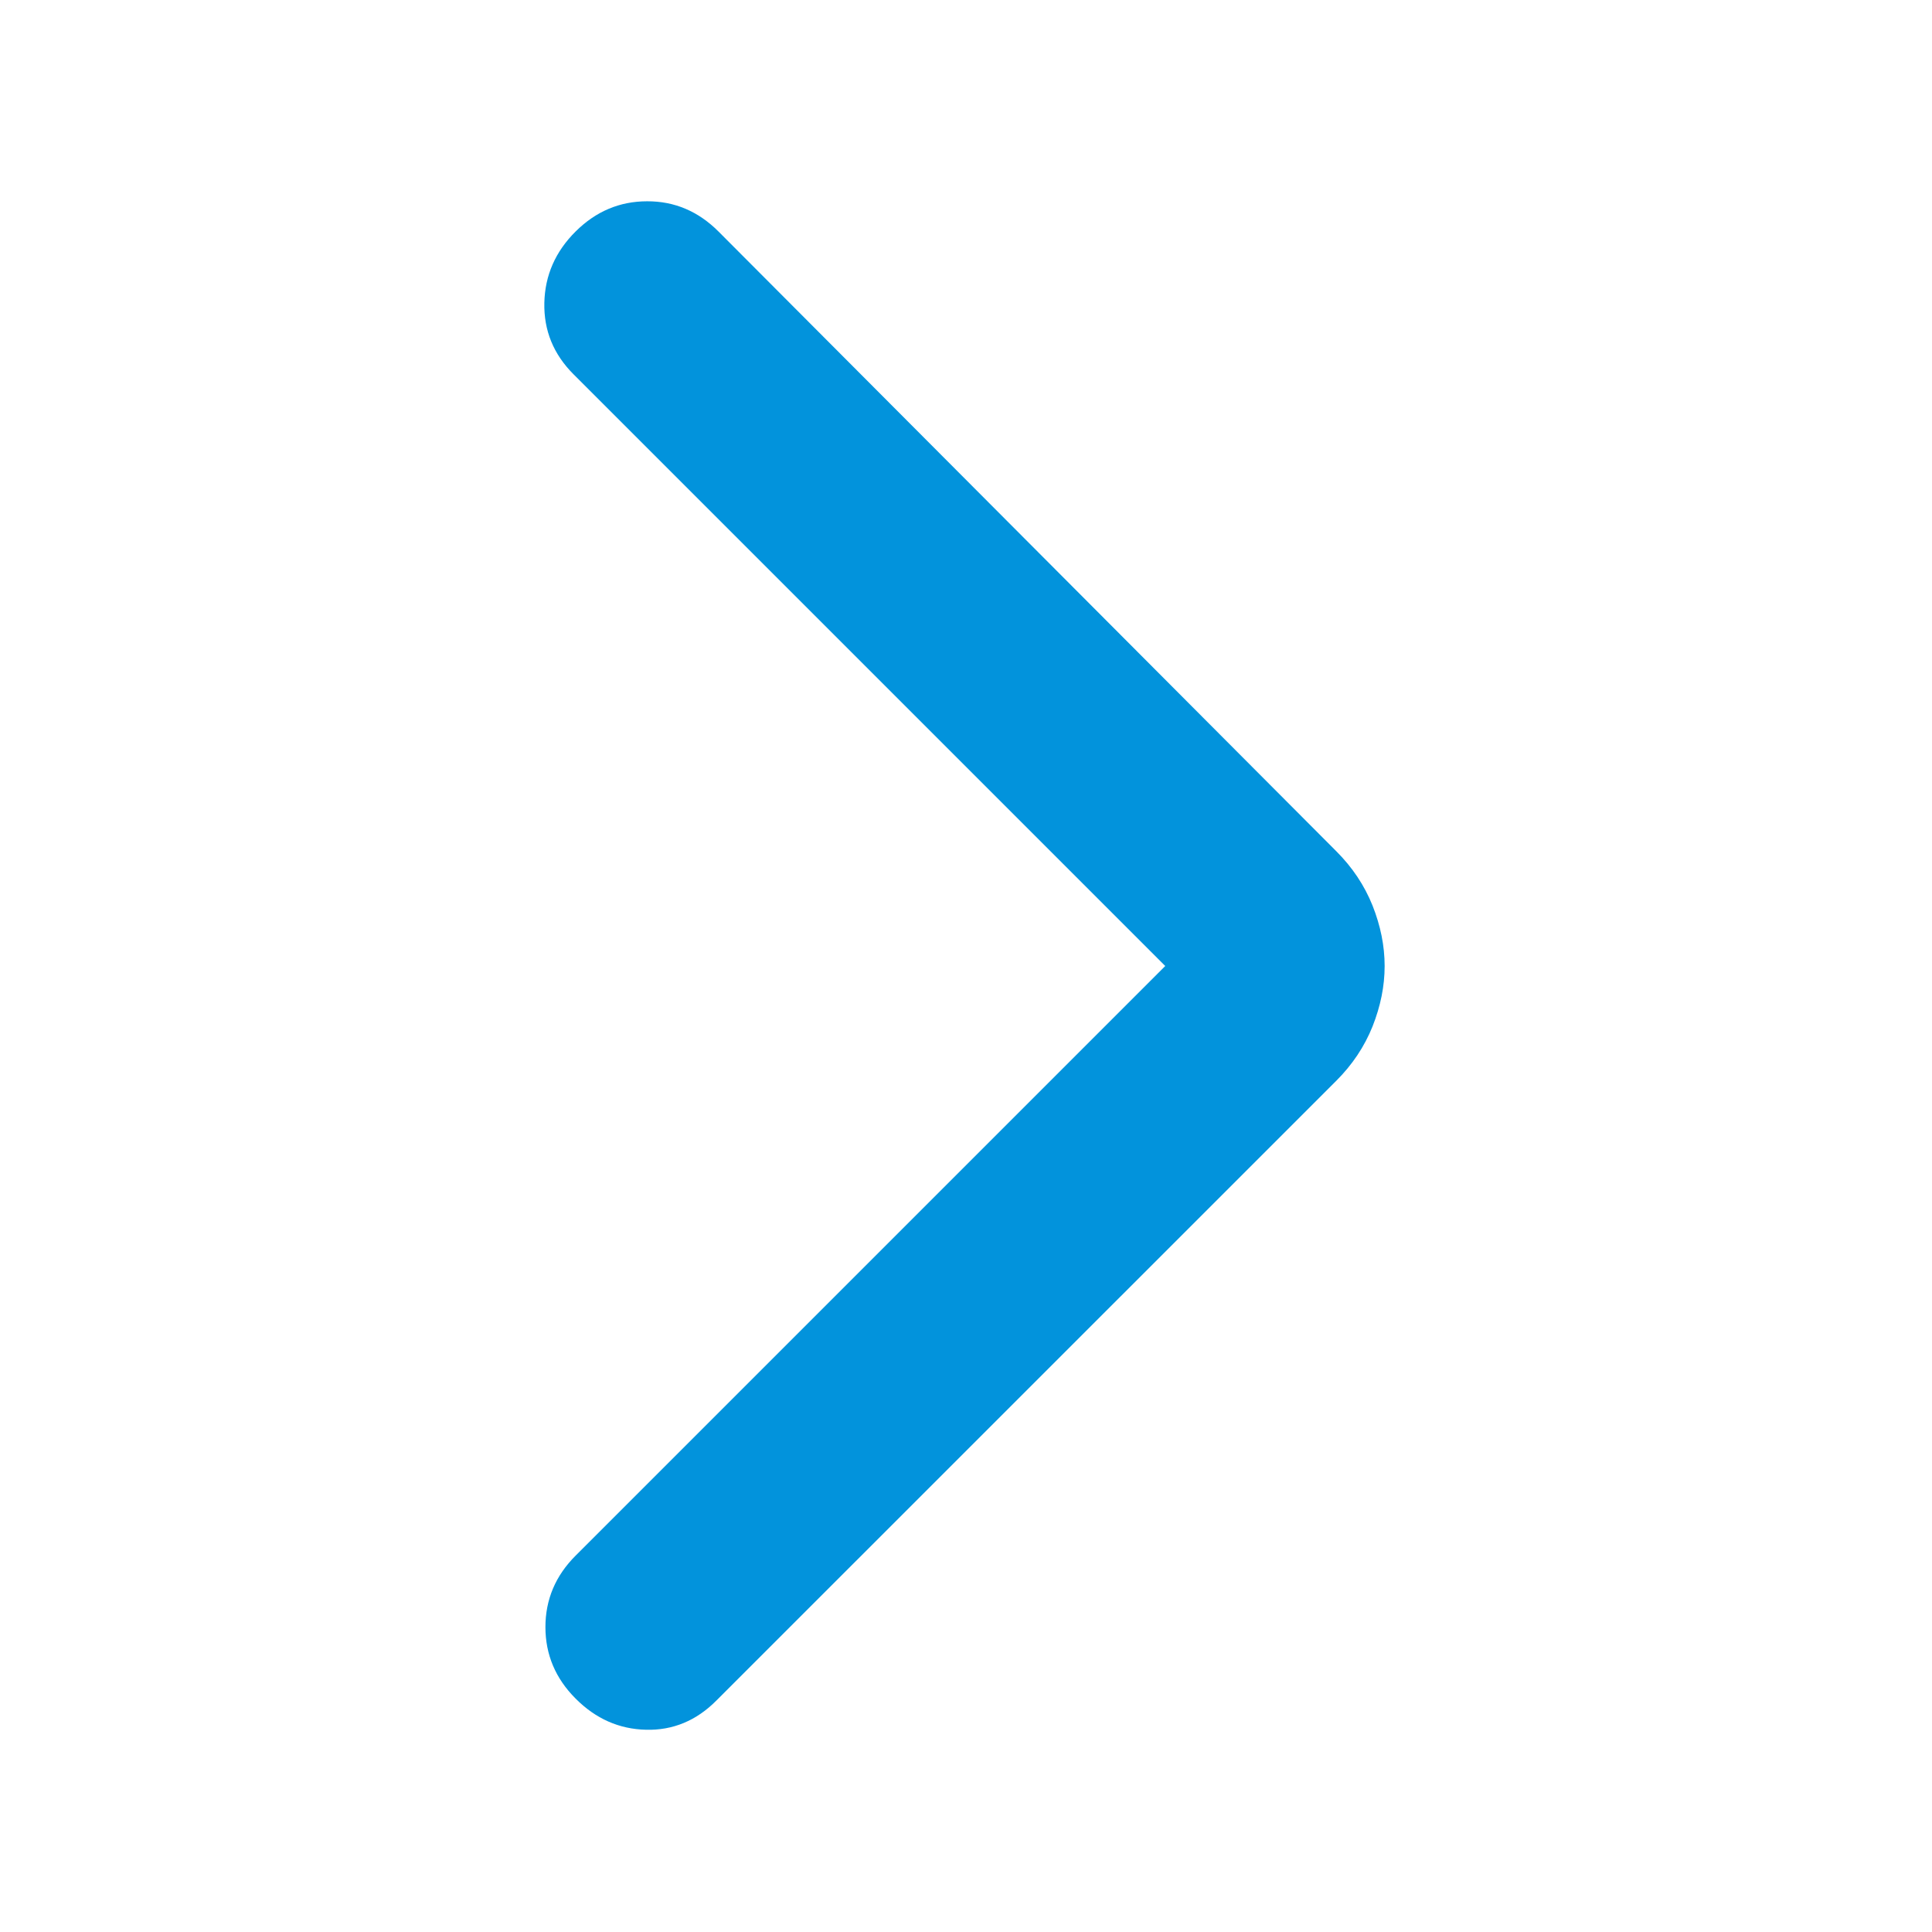 <svg width="16" height="16" viewBox="0 0 16 16" fill="none" xmlns="http://www.w3.org/2000/svg">
<path d="M9.65 8L4.75 3.1C4.583 2.933 4.503 2.736 4.508 2.508C4.513 2.28 4.6 2.083 4.767 1.917C4.934 1.751 5.131 1.667 5.359 1.667C5.586 1.666 5.783 1.75 5.95 1.917L11.067 7.05C11.2 7.183 11.3 7.333 11.367 7.5C11.433 7.667 11.467 7.833 11.467 8C11.467 8.167 11.433 8.333 11.367 8.5C11.3 8.667 11.2 8.817 11.067 8.95L5.933 14.083C5.767 14.25 5.572 14.331 5.35 14.325C5.128 14.32 4.933 14.234 4.767 14.067C4.6 13.9 4.517 13.702 4.517 13.475C4.517 13.247 4.6 13.05 4.767 12.883L9.65 8Z" fill="#0293DC"/>
</svg>
